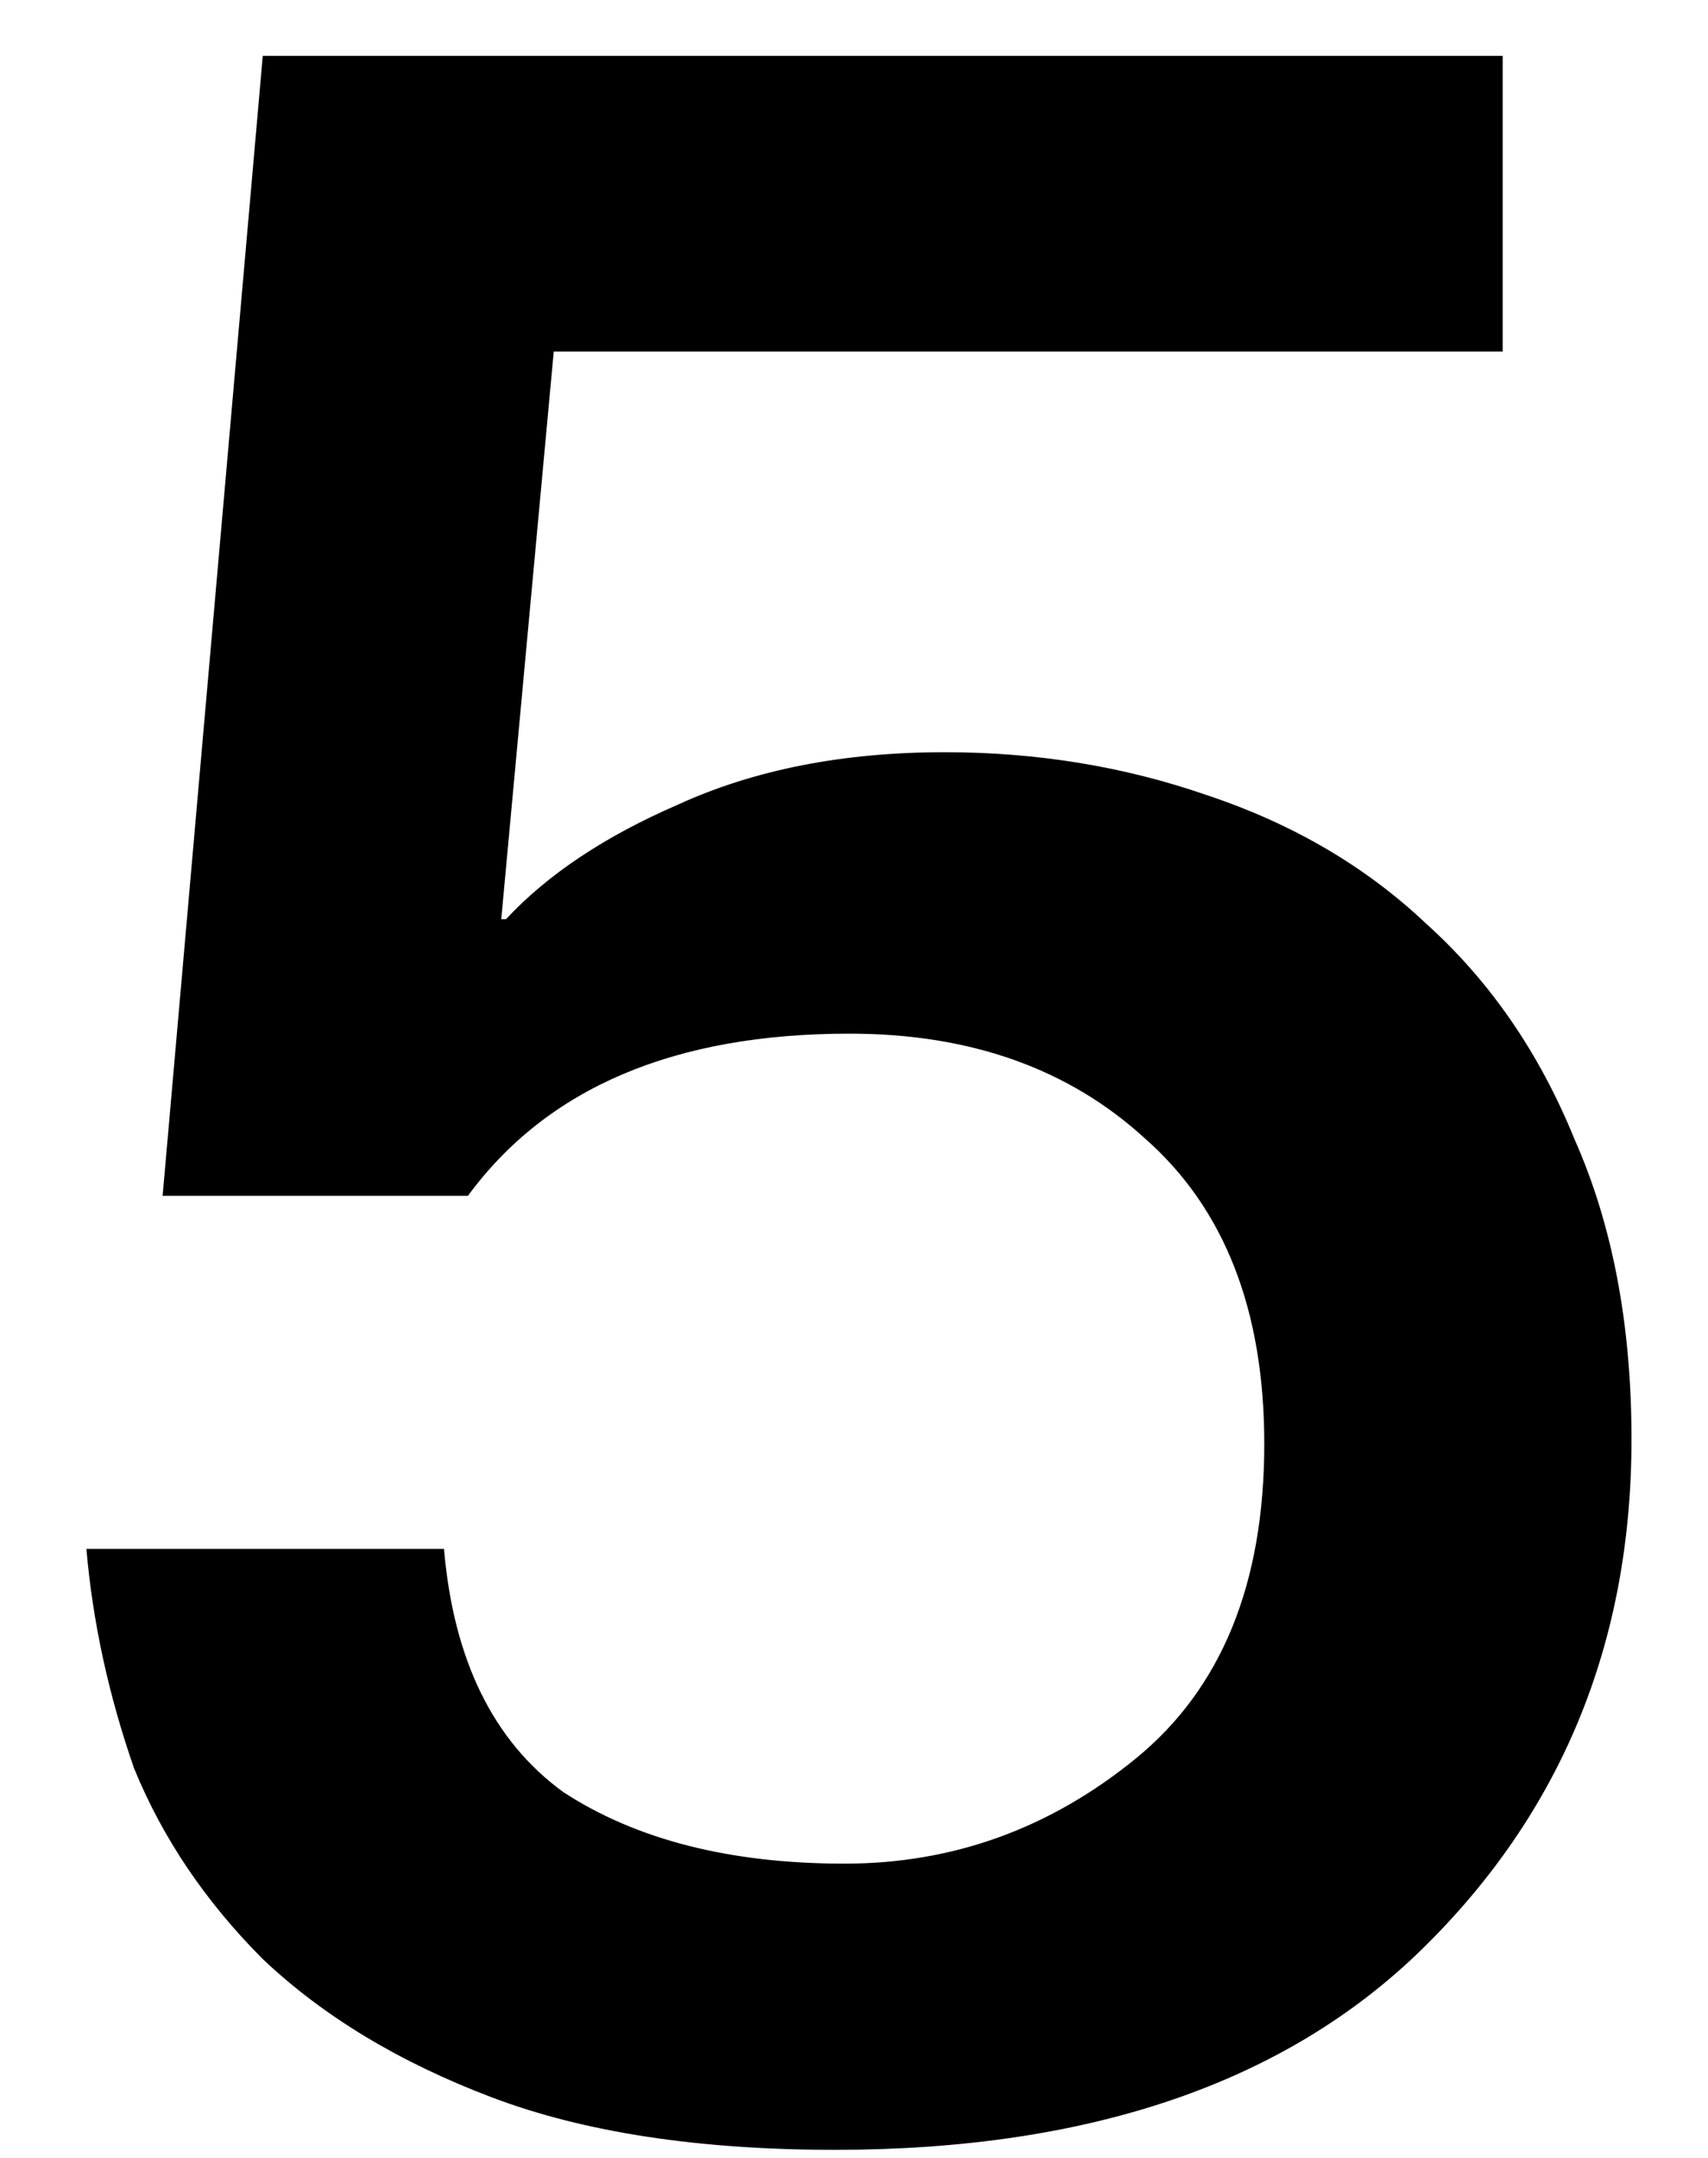 <svg width="19" height="24" viewBox="0 0 19 24" fill="none" xmlns="http://www.w3.org/2000/svg">
<path d="M14.064 16.058C14.064 14.573 13.622 13.441 12.738 12.663C11.889 11.885 10.793 11.496 9.449 11.496C7.503 11.496 6.089 12.097 5.205 13.3H1.809L2.923 0.621H16.716V3.91H6.16L5.576 10.223H5.629C6.089 9.728 6.725 9.303 7.539 8.95C8.388 8.561 9.378 8.366 10.51 8.366C11.535 8.366 12.508 8.525 13.427 8.844C14.382 9.162 15.196 9.639 15.868 10.276C16.575 10.913 17.123 11.708 17.512 12.663C17.937 13.618 18.149 14.732 18.149 16.006C18.149 18.269 17.371 20.161 15.815 21.682C14.294 23.167 12.119 23.91 9.289 23.91C7.769 23.91 6.496 23.715 5.47 23.326C4.444 22.937 3.595 22.425 2.923 21.788C2.287 21.151 1.809 20.444 1.491 19.666C1.208 18.852 1.031 18.039 0.961 17.226H4.939C5.045 18.463 5.488 19.365 6.266 19.931C7.079 20.462 8.122 20.727 9.396 20.727C10.598 20.727 11.677 20.338 12.632 19.56C13.587 18.782 14.064 17.615 14.064 16.058Z" fill="black"/>
</svg>

